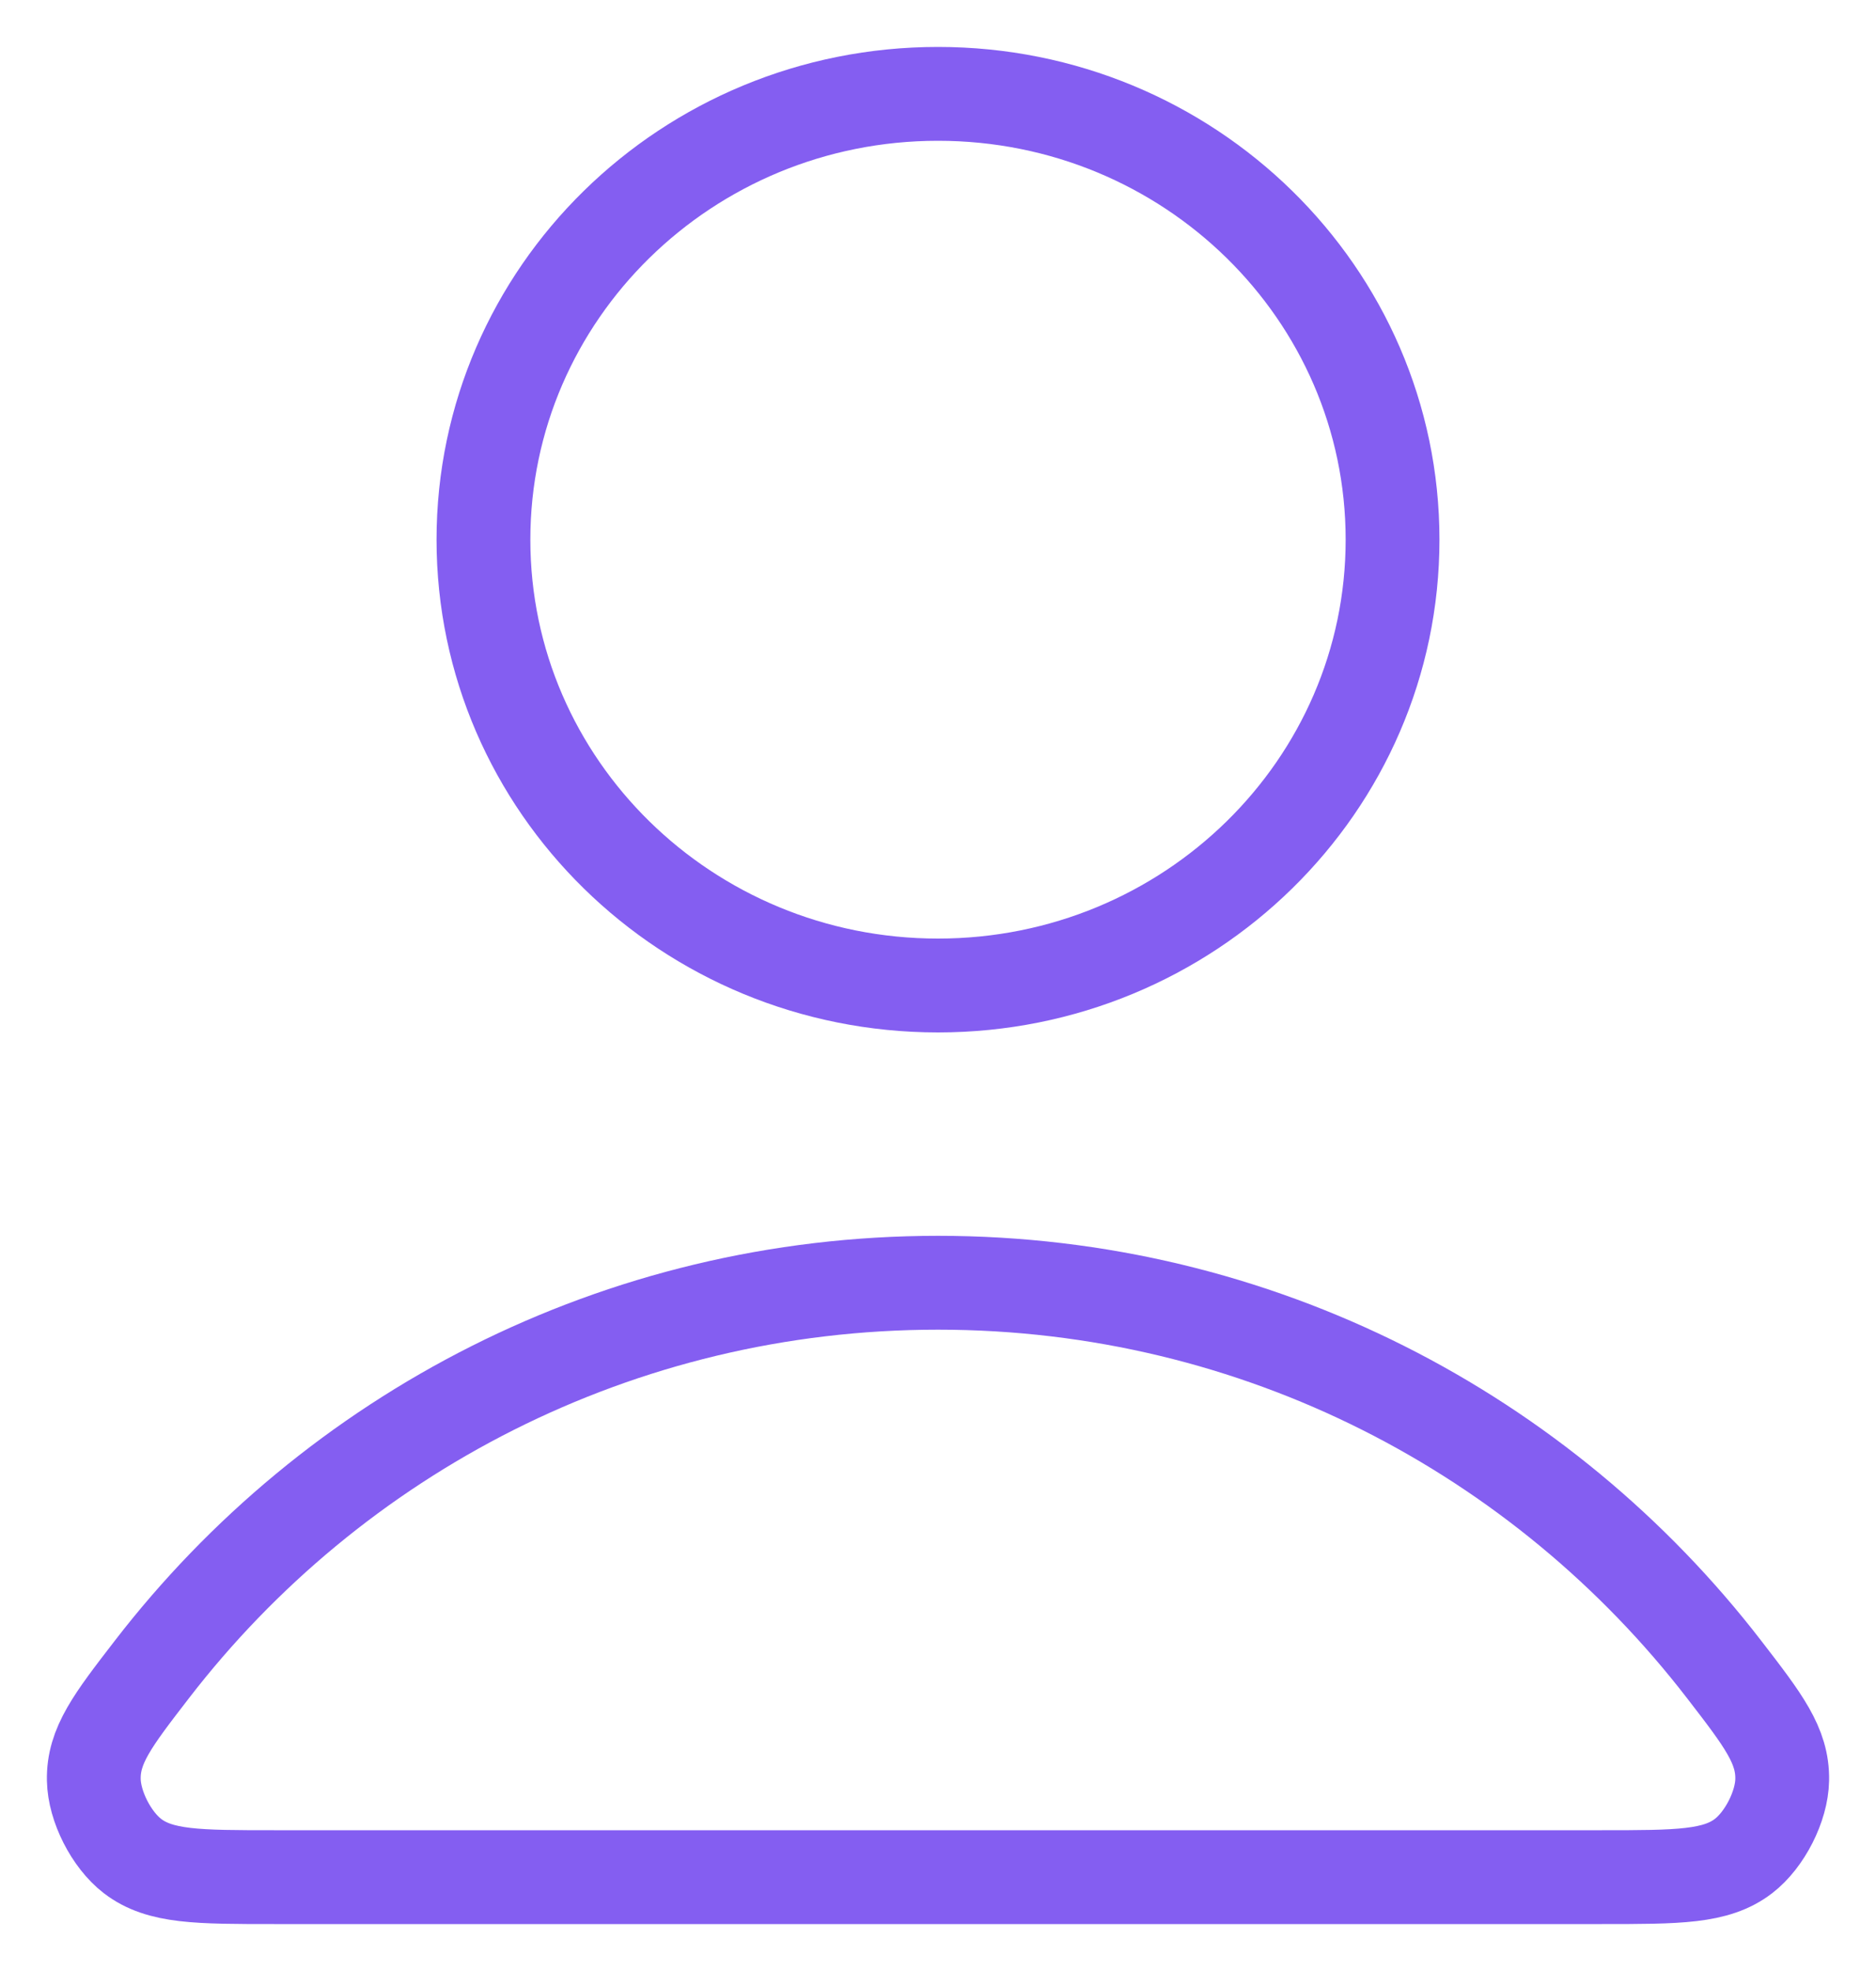 <svg width="20" height="21" viewBox="0 0 20 21" fill="none" xmlns="http://www.w3.org/2000/svg">
<path d="M10 13.667C6.586 13.667 3.55 15.282 1.617 17.79C1.201 18.329 0.993 18.599 1 18.964C1.005 19.245 1.186 19.601 1.412 19.775C1.705 20 2.11 20 2.922 20H17.078C17.89 20 18.295 20 18.588 19.775C18.814 19.601 18.995 19.245 19 18.964C19.007 18.599 18.799 18.329 18.383 17.79C16.45 15.282 13.414 13.667 10 13.667Z" stroke="#845EF1" stroke-linecap="round" stroke-linejoin="round"/>
<path d="M10 10.5C12.676 10.5 14.846 8.373 14.846 5.75C14.846 3.127 12.676 1 10 1C7.324 1 5.154 3.127 5.154 5.75C5.154 8.373 7.324 10.5 10 10.5Z" stroke="#845EF1" stroke-linecap="round" stroke-linejoin="round"/>
</svg>

